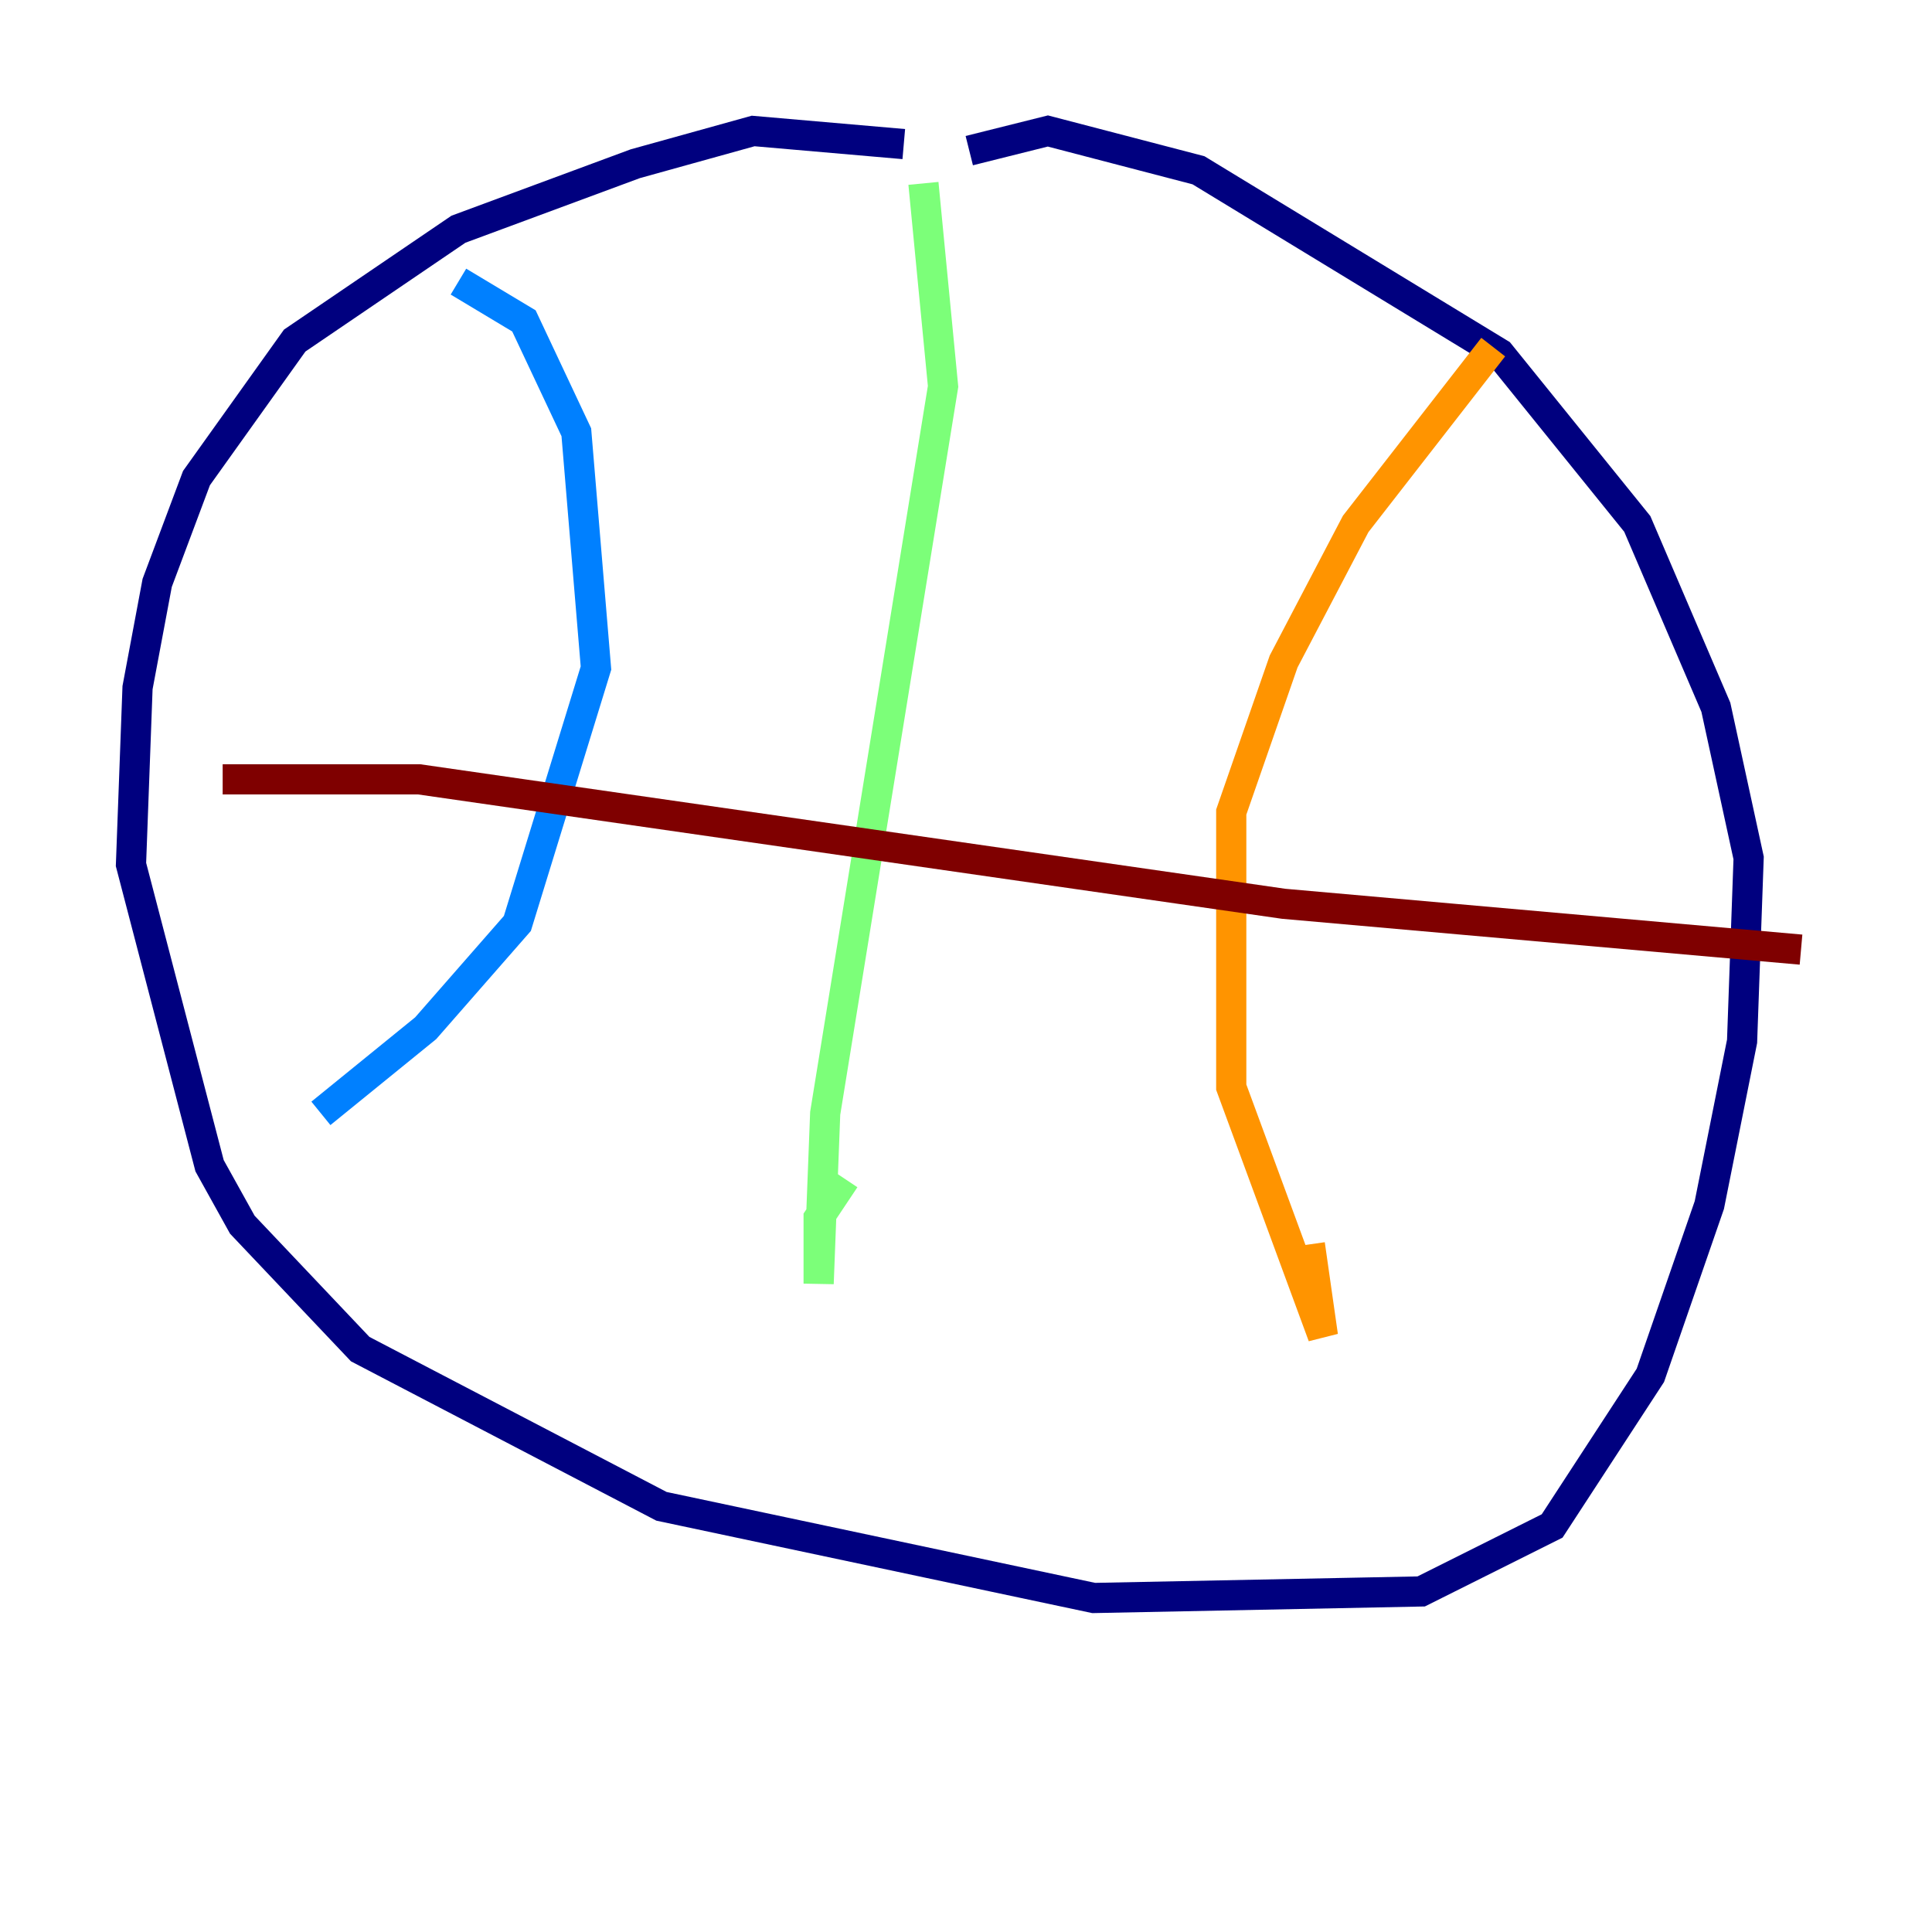 <?xml version="1.0" encoding="utf-8" ?>
<svg baseProfile="tiny" height="128" version="1.2" viewBox="0,0,128,128" width="128" xmlns="http://www.w3.org/2000/svg" xmlns:ev="http://www.w3.org/2001/xml-events" xmlns:xlink="http://www.w3.org/1999/xlink"><defs /><polyline fill="none" points="59.878,9.546 49.898,8.678 42.088,10.848 30.373,15.186 19.525,22.563 13.017,31.675 10.414,38.617 9.112,45.559 8.678,57.275 13.885,77.234 16.054,81.139 23.864,89.383 43.824,99.797 72.461,105.871 94.156,105.437 102.834,101.098 109.342,91.119 113.248,79.837 115.417,68.99 115.851,56.841 113.681,46.861 108.475,34.712 99.363,23.43 79.403,11.281 69.424,8.678 64.217,9.98" stroke="#00007f" stroke-width="2" /><polyline fill="none" points="30.373,18.658 34.712,21.261 38.183,28.637 39.485,44.258 34.278,61.18 28.203,68.122 21.261,73.763" stroke="#0080ff" stroke-width="2" /><polyline fill="none" points="61.18,12.149 62.481,25.6 54.671,73.763 54.237,85.044 54.237,80.705 55.973,78.102" stroke="#7cff79" stroke-width="2" /><polyline fill="none" points="98.929,22.997 89.817,34.712 85.044,43.824 81.573,53.803 81.573,72.027 87.647,88.515 86.78,82.441" stroke="#ff9400" stroke-width="2" /><polyline fill="none" points="14.752,51.634 27.77,51.634 85.044,59.878 119.322,62.915" stroke="#7f0000" stroke-width="2" /></svg>